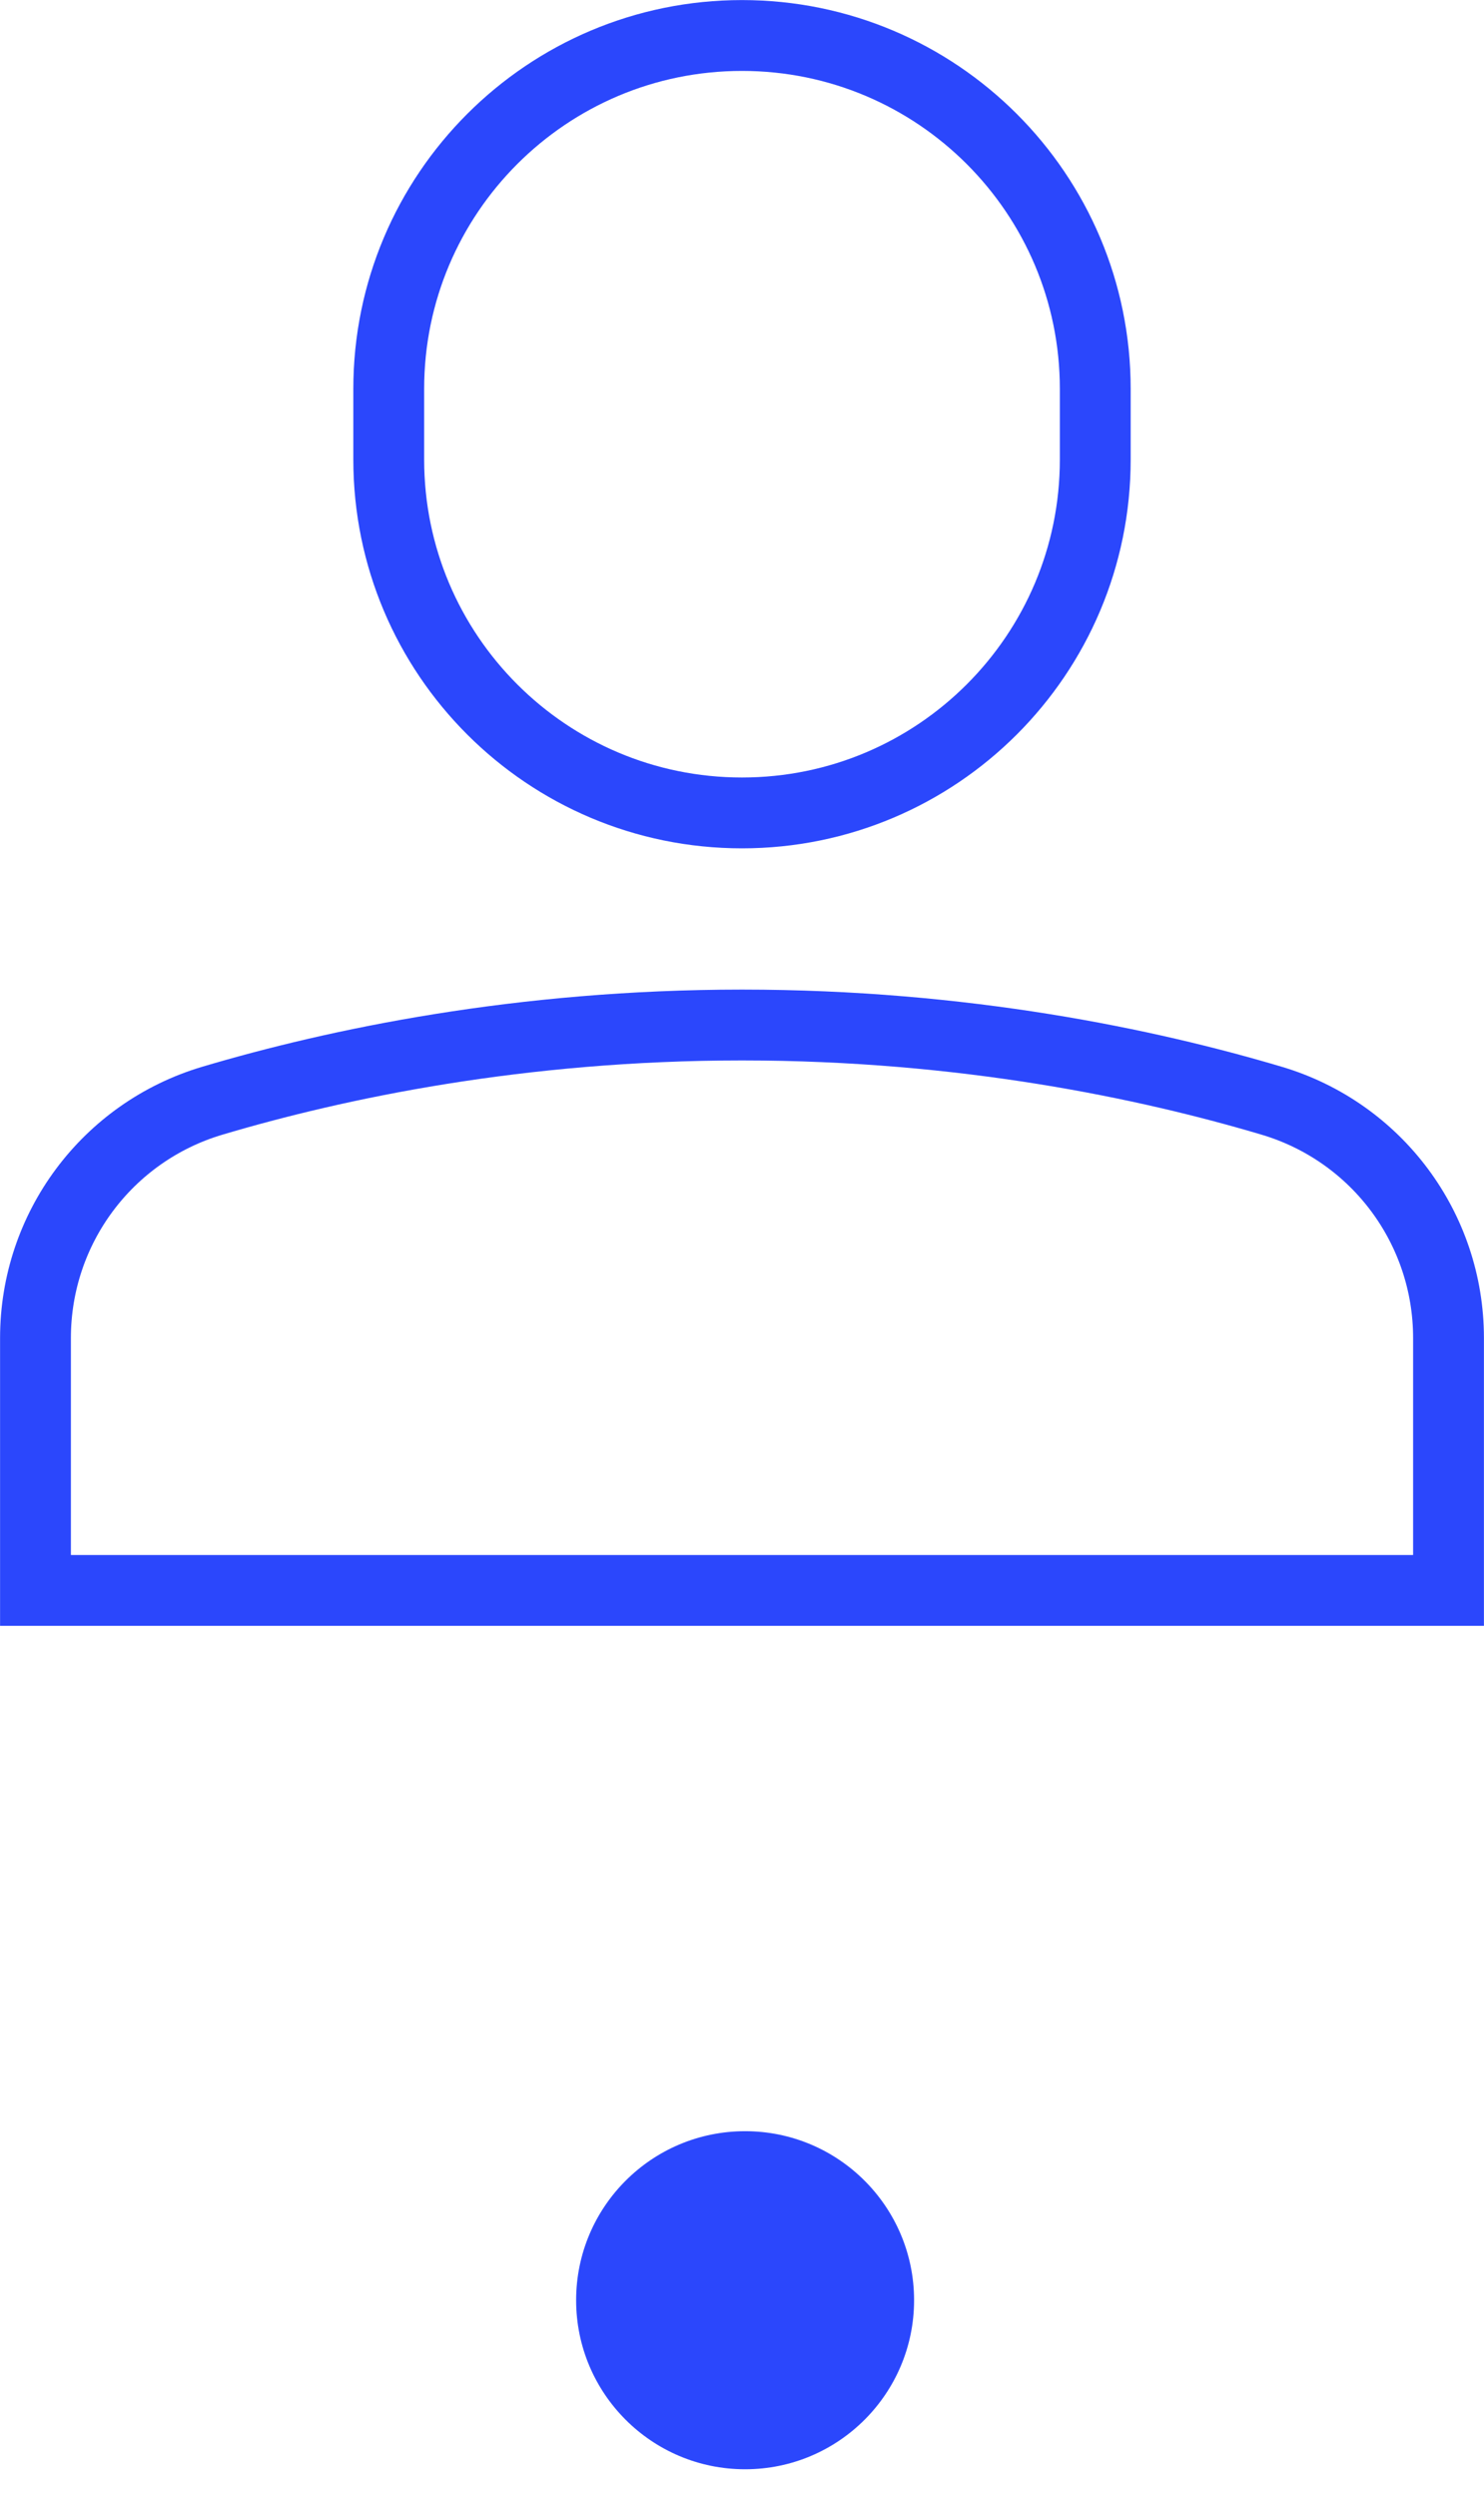 <svg width="22" height="37" viewBox="0 0 22 37" fill="none" xmlns="http://www.w3.org/2000/svg">
<path fill-rule="evenodd" clip-rule="evenodd" d="M11 12.047C8.108 12.047 5.763 9.703 5.763 6.81V5.763C5.763 2.871 8.108 0.526 11 0.526C13.892 0.526 16.237 2.871 16.237 5.763V6.81C16.237 9.703 13.892 12.047 11 12.047Z" stroke="#2B47FC" stroke-width="1.05" stroke-linecap="square"/>
<path fill-rule="evenodd" clip-rule="evenodd" d="M21.474 19.828C21.474 18.203 20.409 16.775 18.852 16.312C17.011 15.765 14.293 15.19 11 15.19C7.707 15.19 4.989 15.765 3.148 16.312C1.591 16.775 0.526 18.203 0.526 19.828V23.569H21.474V19.828Z" stroke="#2B47FC" stroke-width="1.05" stroke-linecap="square"/>
<circle cx="11.046" cy="34.088" r="2.505" fill="#2B47FC"/>
</svg>
